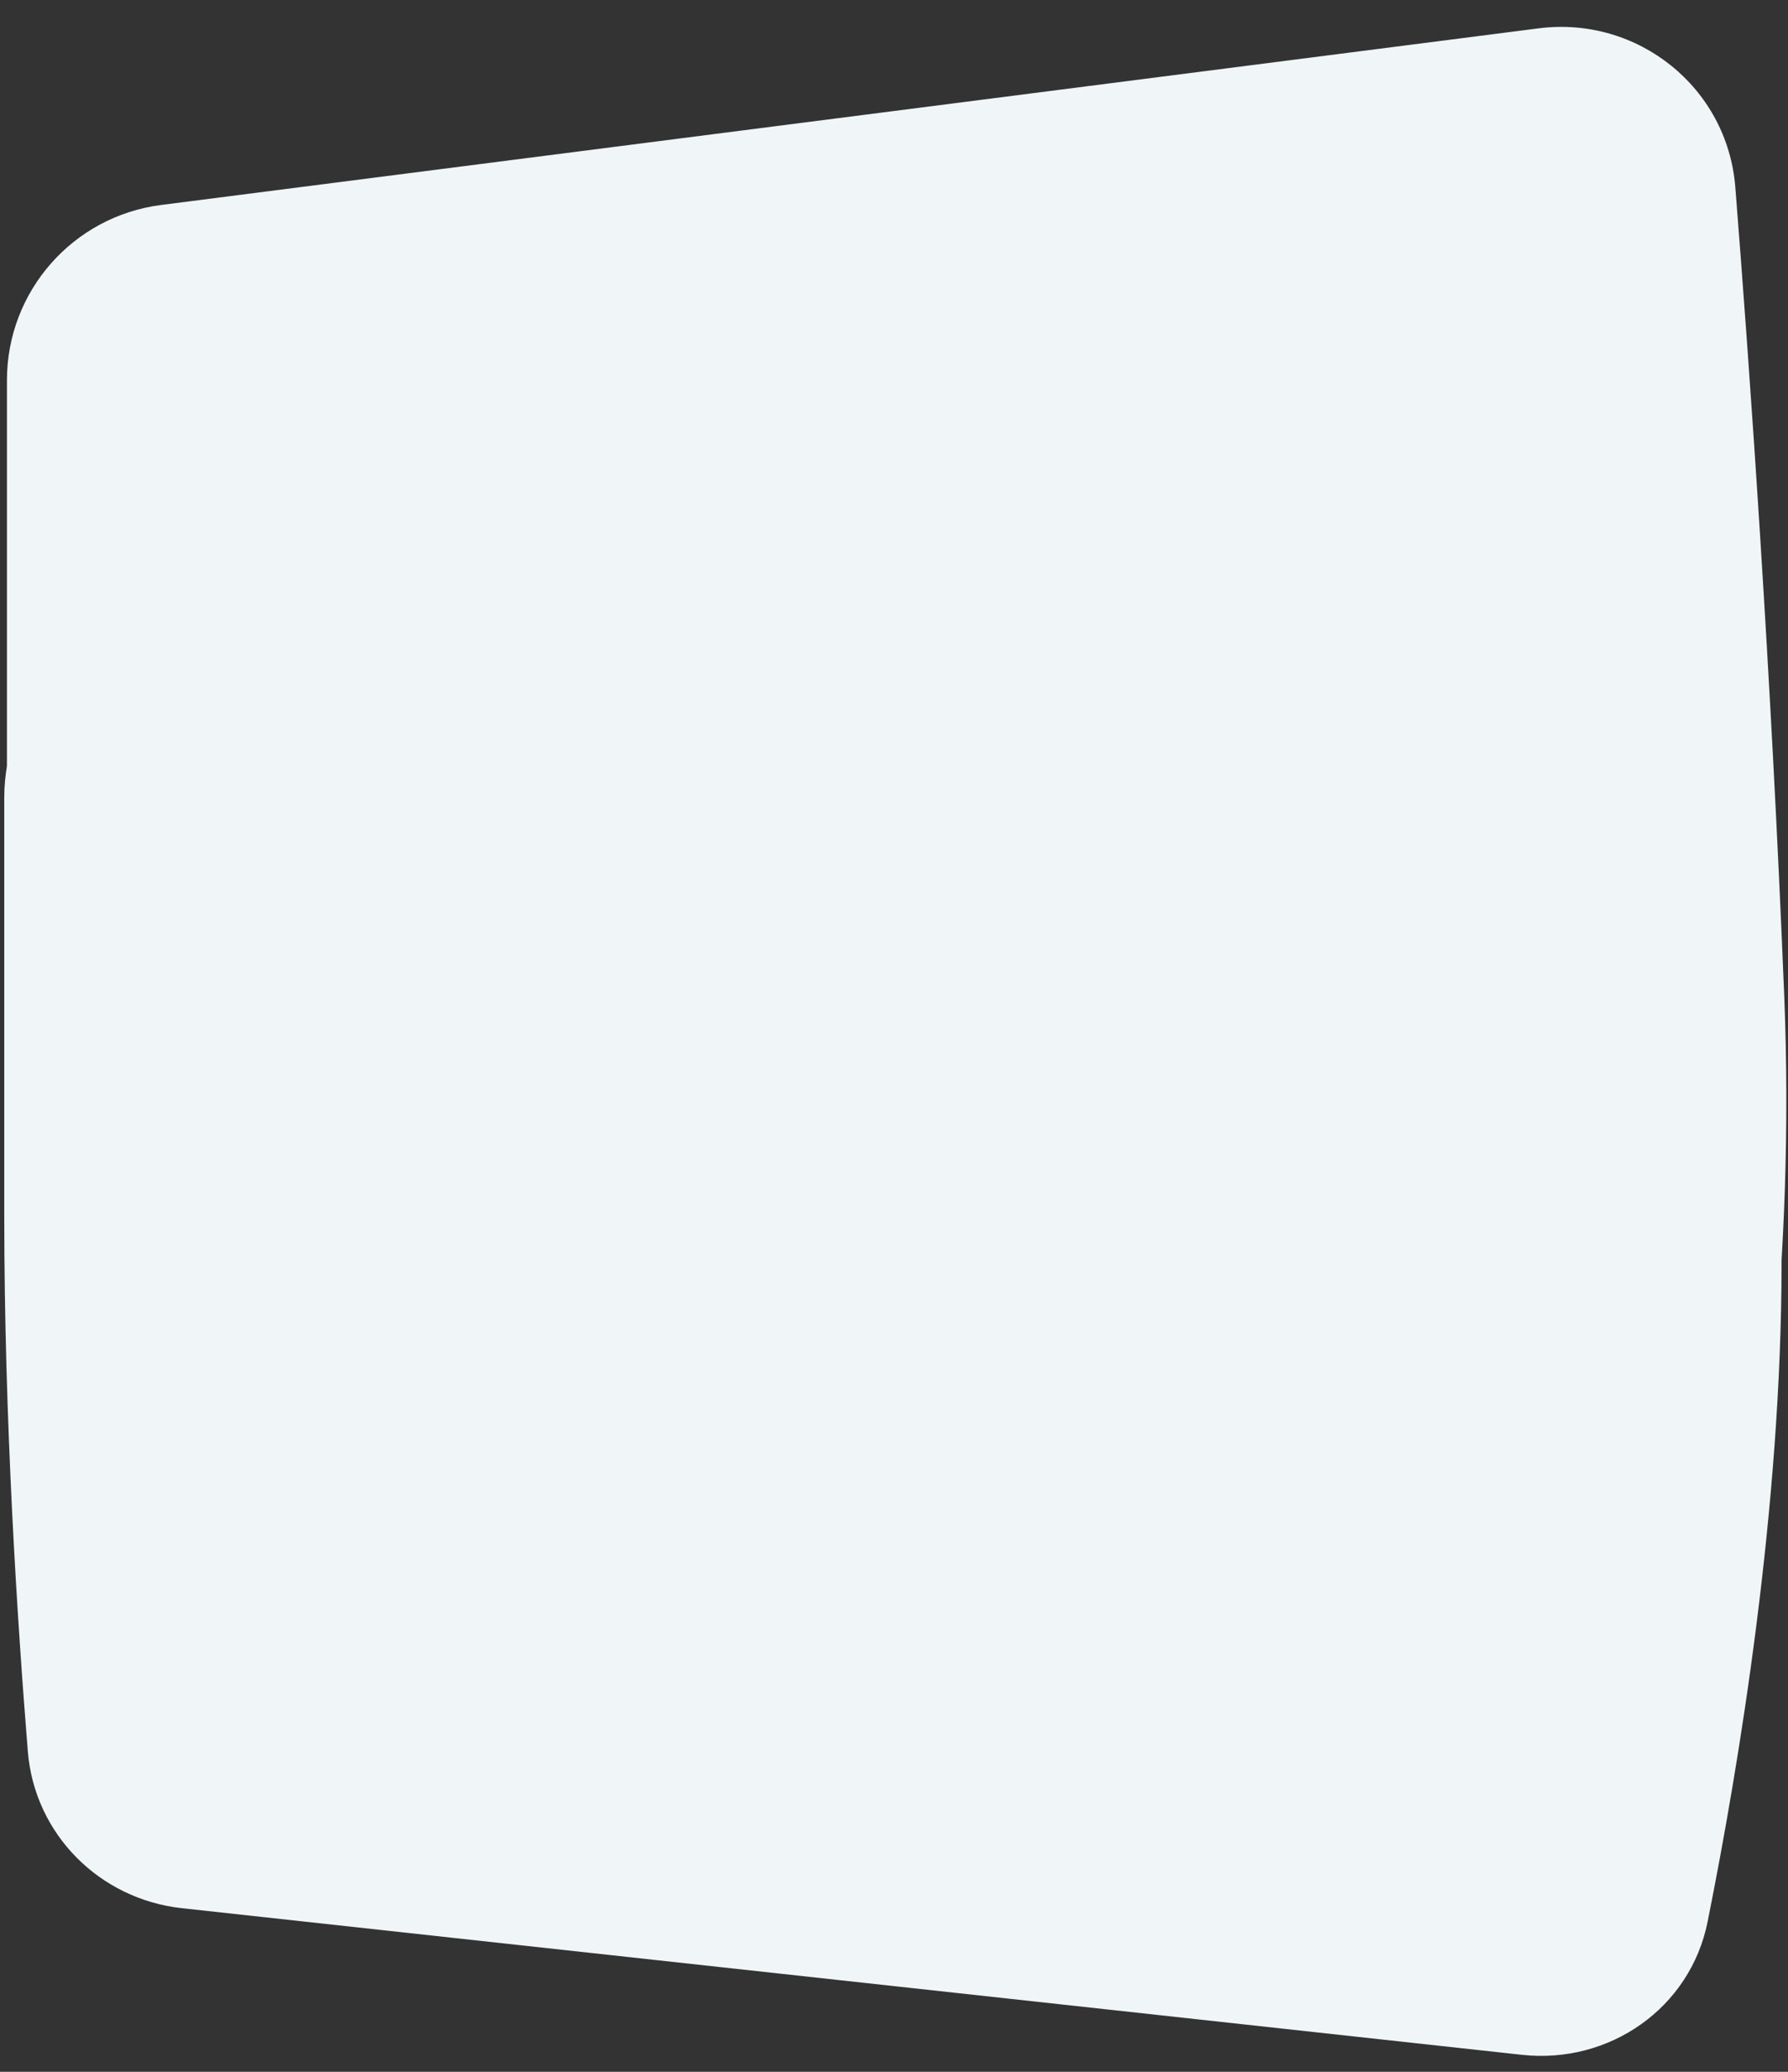 <svg width="334" height="387" fill="none" xmlns="http://www.w3.org/2000/svg"><rect width="100%" height="100%" fill="#333333" stroke="none"/><path fill-rule="evenodd" clip-rule="evenodd" d="M.797 148.925c0-16.905 12.775-31.066 29.59-32.812l259.191-26.922c17.489-1.816 33.271 10.379 35.344 27.839 3.471 29.246 7.875 74.987 7.875 118.877 0 45.653-7.941 93.741-13.815 123.07-3.229 16.123-18.339 26.642-34.685 24.853L33.976 356.44C18.58 354.756 6.452 342.603 5.2 327.167 3.24 302.961.797 265.2.797 227.224v-78.299z" fill="#F0F6F7"/><path fill-rule="evenodd" clip-rule="evenodd" d="M1.297 71.019c0-16.603 12.335-30.618 28.802-32.73L287.396 5.297c18.527-2.376 35.292 11.054 36.763 29.675 2.694 34.125 6.674 90.231 9.138 151.113 4 98.865-24 175.865-24 175.865l-241.12-66.74c-3.235-.896-6.318-2.271-8.983-4.31C45.36 280.316 1.297 241.422 1.297 175.364V71.019z" fill="#F0F6F7"/></svg>